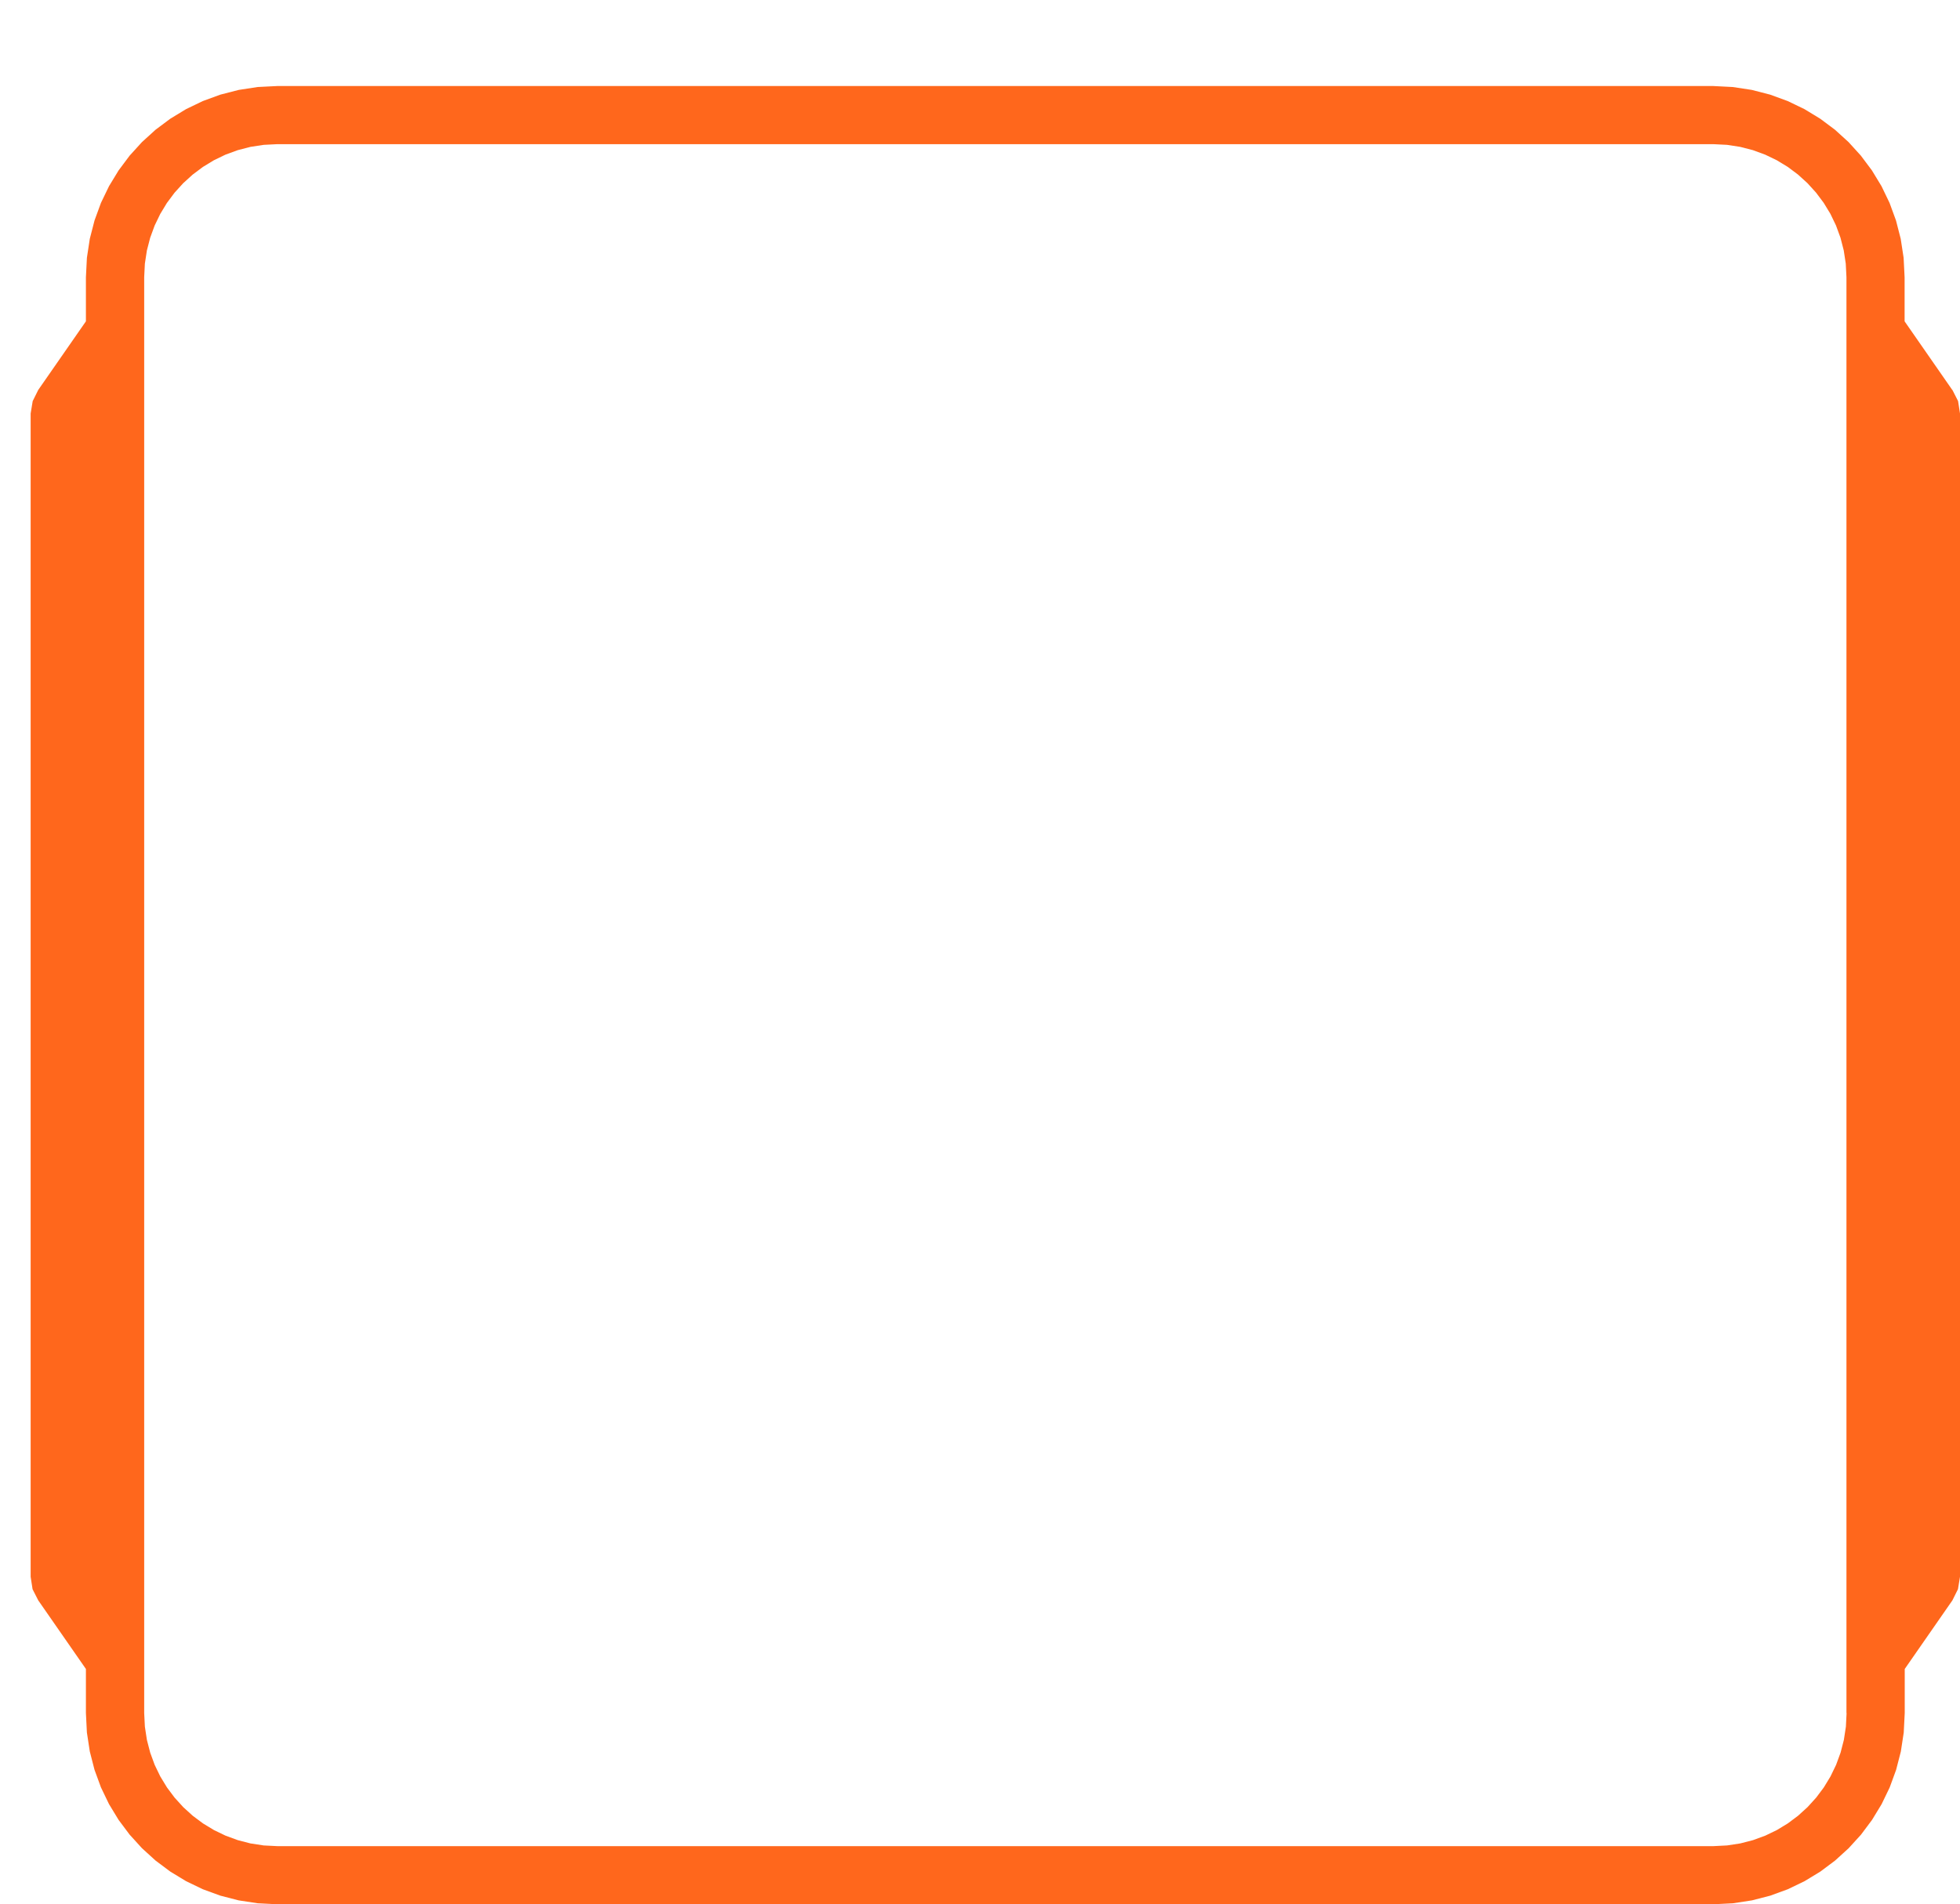 <svg x="2.34" y="6.57" viewBox="0 0 149.66 145.43" xmlns="http://www.w3.org/2000/svg">
	<path d="M 149.07,29.78 L 149.513,30.631 149.08,29.78 Z M 149.513,30.631 L 149.66,120.42 149.66,31.58 Z M 149.66,120.42 L 149.08,122.22 149.505,121.365 Z M 145.44,127.46 L 145.364,132.314 145.44,130.82 Z M 145.364,132.314 L 144.782,135.165 145.143,133.765 Z M 144.782,135.165 L 143.675,137.784 144.291,136.507 Z M 143.675,137.784 L 142.101,140.114 142.942,138.989 Z M 142.101,140.114 L 140.12,142.094 141.157,141.151 Z M 140.12,142.094 L 137.79,143.667 138.995,142.935 Z M 137.79,143.667 L 135.171,144.773 136.513,144.282 Z M 135.171,144.773 L 132.322,145.355 133.772,145.133 Z M 132.322,145.355 L 21.17,145.43 130.83,145.43 Z M 21.17,145.43 L 18.225,145.133 19.676,145.354 Z M 18.225,145.133 L 15.483,144.281 16.825,144.772 Z M 15.483,144.281 L 13.001,142.933 14.206,143.665 Z M 13.001,142.933 L 10.839,141.147 11.876,142.091 Z M 10.839,141.147 L 9.055,138.985 9.896,140.11 Z M 9.055,138.985 L 7.708,136.503 8.323,137.78 Z M 7.708,136.503 L 6.857,133.762 7.217,135.161 Z M 6.857,133.762 L 6.56,130.82 6.635,132.312 Z M 6.56,127.46 L 2.487,121.369 2.92,122.22 Z M 2.487,121.369 L 2.34,31.58 2.34,120.42 Z M 2.34,31.58 L 2.92,29.78 2.495,30.635 Z M 6.56,24.54 L 11.01,21.17 6.56,21.18 Z M 140.947,131.867 L 141.01,130.83 141,130.83 Z M 141.01,130.83 L 140.99,21.17 140.99,130.83 Z M 11.062,20.135 L 6.56,21.18 11.01,21.17 Z M 6.56,21.18 L 6.857,18.235 6.636,19.686 Z M 6.857,18.235 L 7.709,15.493 7.218,16.835 Z M 7.709,15.493 L 9.058,13.011 8.325,14.216 Z M 9.058,13.011 L 10.842,10.849 9.899,11.886 Z M 10.842,10.849 L 13.005,9.065 11.88,9.906 Z M 13.005,9.065 L 15.487,7.718 14.21,8.333 Z M 15.487,7.718 L 18.228,6.867 16.829,7.227 Z M 18.228,6.867 L 21.17,6.57 19.678,6.645 Z M 21.17,6.57 L 132.314,6.646 130.82,6.57 Z M 132.314,6.646 L 135.165,7.228 133.765,6.867 Z M 135.165,7.228 L 137.784,8.335 136.507,7.719 Z M 137.784,8.335 L 140.114,9.909 138.989,9.068 Z M 140.114,9.909 L 142.094,11.89 141.151,10.852 Z M 142.094,11.89 L 143.667,14.22 142.935,13.015 Z M 143.667,14.22 L 144.773,16.839 144.282,15.497 Z M 144.773,16.839 L 145.355,19.688 145.133,18.238 Z M 145.355,19.688 L 145.43,24.54 145.43,21.18 Z M 145.43,24.54 L 149.513,30.631 149.07,29.78 Z M 149.513,30.631 L 149.08,122.22 149.66,120.42 Z M 145.44,127.46 L 144.782,135.165 145.364,132.314 Z M 144.782,135.165 L 142.101,140.114 143.675,137.784 Z M 142.101,140.114 L 137.79,143.667 140.12,142.094 Z M 137.79,143.667 L 132.322,145.355 135.171,144.773 Z M 132.322,145.355 L 18.225,145.133 21.17,145.43 Z M 18.225,145.133 L 13.001,142.933 15.483,144.281 Z M 13.001,142.933 L 9.055,138.985 10.839,141.147 Z M 9.055,138.985 L 6.857,133.762 7.708,136.503 Z M 6.857,133.762 L 6.56,127.46 6.56,130.82 Z M 6.56,127.46 L 2.34,31.58 2.487,121.369 Z M 2.34,31.58 L 6.56,24.54 2.92,29.78 Z M 6.56,24.54 L 11.01,130.83 11.01,21.17 Z M 11.216,19.128 L 6.56,21.18 11.062,20.135 Z M 6.56,21.18 L 7.709,15.493 6.857,18.235 Z M 7.709,15.493 L 10.842,10.849 9.058,13.011 Z M 10.842,10.849 L 15.487,7.718 13.005,9.065 Z M 15.487,7.718 L 21.17,6.57 18.228,6.867 Z M 21.17,6.57 L 135.165,7.228 132.314,6.646 Z M 135.165,7.228 L 140.114,9.909 137.784,8.335 Z M 140.114,9.909 L 143.667,14.22 142.094,11.89 Z M 143.667,14.22 L 145.355,19.688 144.773,16.839 Z M 145.43,24.54 L 149.08,122.22 149.513,30.631 Z M 145.44,127.46 L 142.101,140.114 144.782,135.165 Z M 142.101,140.114 L 132.322,145.355 137.79,143.667 Z M 132.322,145.355 L 13.001,142.933 18.225,145.133 Z M 13.001,142.933 L 6.857,133.762 9.055,138.985 Z M 6.857,133.762 L 2.34,31.58 6.56,127.46 Z M 2.34,31.58 L 11.01,130.83 6.56,24.54 Z M 11.467,18.157 L 6.56,21.18 11.216,19.128 Z M 6.56,21.18 L 10.842,10.849 7.709,15.493 Z M 10.842,10.849 L 21.17,6.57 15.487,7.718 Z M 21.17,6.57 L 140.114,9.909 135.165,7.228 Z M 140.114,9.909 L 145.355,19.688 143.667,14.22 Z M 145.43,24.54 L 145.44,127.46 149.08,122.22 Z M 6.857,133.762 L 11.01,130.83 2.34,31.58 Z M 11.809,17.224 L 6.56,21.18 11.467,18.157 Z M 6.56,21.18 L 21.17,6.57 10.842,10.849 Z M 140.114,9.909 L 145.43,24.54 145.355,19.688 Z M 145.43,24.54 L 142.101,140.114 145.44,127.46 Z M 6.857,133.762 L 11.063,131.869 11.01,130.83 Z M 12.237,16.337 L 6.56,21.18 11.809,17.224 Z M 6.857,133.762 L 11.217,132.877 11.063,131.869 Z M 12.745,15.499 L 6.56,21.18 12.237,16.337 Z M 13.001,142.933 L 11.217,132.877 6.857,133.762 Z M 13.33,14.716 L 6.56,21.18 12.745,15.499 Z M 13.001,142.933 L 11.469,133.851 11.217,132.877 Z M 13.986,13.994 L 6.56,21.18 13.33,14.716 Z M 13.001,142.933 L 11.811,134.784 11.469,133.851 Z M 13.986,13.994 L 21.17,6.57 6.56,21.18 Z M 13.001,142.933 L 12.241,135.672 11.811,134.784 Z M 14.708,13.337 L 21.17,6.57 13.986,13.994 Z M 13.001,142.933 L 12.751,136.51 12.241,135.672 Z M 15.49,12.751 L 21.17,6.57 14.708,13.337 Z M 13.001,142.933 L 13.337,137.292 12.751,136.51 Z M 16.328,12.241 L 21.17,6.57 15.49,12.751 Z M 13.001,142.933 L 13.994,138.014 13.337,137.292 Z M 17.216,11.811 L 21.17,6.57 16.328,12.241 Z M 13.001,142.933 L 14.716,138.67 13.994,138.014 Z M 18.149,11.469 L 21.17,6.57 17.216,11.811 Z M 13.001,142.933 L 15.499,139.255 14.716,138.67 Z M 19.123,11.217 L 21.17,6.57 18.149,11.469 Z M 13.001,142.933 L 16.337,139.763 15.499,139.255 Z M 20.131,11.063 L 21.17,6.57 19.123,11.217 Z M 13.001,142.933 L 17.224,140.191 16.337,139.763 Z M 21.17,11.01 L 21.17,6.57 20.131,11.063 Z M 13.001,142.933 L 18.157,140.533 17.224,140.191 Z M 130.83,11.01 L 21.17,6.57 21.17,11.01 Z M 13.001,142.933 L 19.128,140.784 18.157,140.533 Z M 130.83,11.01 L 140.114,9.909 21.17,6.57 Z M 13.001,142.933 L 20.135,140.938 19.128,140.784 Z M 131.867,11.062 L 140.114,9.909 130.83,11.01 Z M 13.001,142.933 L 21.17,140.99 20.135,140.938 Z M 132.874,11.216 L 140.114,9.909 131.867,11.062 Z M 132.322,145.355 L 21.17,140.99 13.001,142.933 Z M 133.847,11.467 L 140.114,9.909 132.874,11.216 Z M 132.322,145.355 L 130.84,140.99 21.17,140.99 Z M 134.78,11.809 L 140.114,9.909 133.847,11.467 Z M 132.322,145.355 L 131.877,140.937 130.84,140.99 Z M 135.668,12.237 L 140.114,9.909 134.78,11.809 Z M 142.101,140.114 L 131.877,140.937 132.322,145.355 Z M 136.506,12.745 L 140.114,9.909 135.668,12.237 Z M 142.101,140.114 L 132.884,140.783 131.877,140.937 Z M 137.288,13.33 L 140.114,9.909 136.506,12.745 Z M 142.101,140.114 L 133.857,140.532 132.884,140.783 Z M 138.01,13.986 L 140.114,9.909 137.288,13.33 Z M 142.101,140.114 L 134.79,140.19 133.857,140.532 Z M 138.666,14.708 L 140.114,9.909 138.01,13.986 Z M 142.101,140.114 L 135.678,139.762 134.79,140.19 Z M 139.252,15.49 L 140.114,9.909 138.666,14.708 Z M 142.101,140.114 L 136.516,139.252 135.678,139.762 Z M 139.762,16.328 L 140.114,9.909 139.252,15.49 Z M 142.101,140.114 L 137.298,138.666 136.516,139.252 Z M 140.19,17.216 L 140.114,9.909 139.762,16.328 Z M 142.101,140.114 L 138.02,138.01 137.298,138.666 Z M 140.532,18.149 L 140.114,9.909 140.19,17.216 Z M 142.101,140.114 L 138.676,137.288 138.02,138.01 Z M 140.783,19.123 L 140.114,9.909 140.532,18.149 Z M 142.101,140.114 L 139.262,136.506 138.676,137.288 Z M 140.937,20.131 L 140.114,9.909 140.783,19.123 Z M 142.101,140.114 L 139.771,135.668 139.262,136.506 Z M 140.937,20.131 L 145.43,24.54 140.114,9.909 Z M 142.101,140.114 L 140.2,134.78 139.771,135.668 Z M 140.99,21.17 L 145.43,24.54 140.937,20.131 Z M 142.101,140.114 L 140.542,133.847 140.2,134.78 Z M 141.01,130.83 L 145.43,24.54 140.99,21.17 Z M 142.101,140.114 L 140.793,132.874 140.542,133.847 Z M 141.01,130.83 L 142.101,140.114 145.43,24.54 Z M 142.101,140.114 L 140.947,131.867 140.793,132.874 Z M 140.947,131.867 L 142.101,140.114 141.01,130.83 Z " style="fill:#FF671C;fill-opacity:1;" />
</svg>
